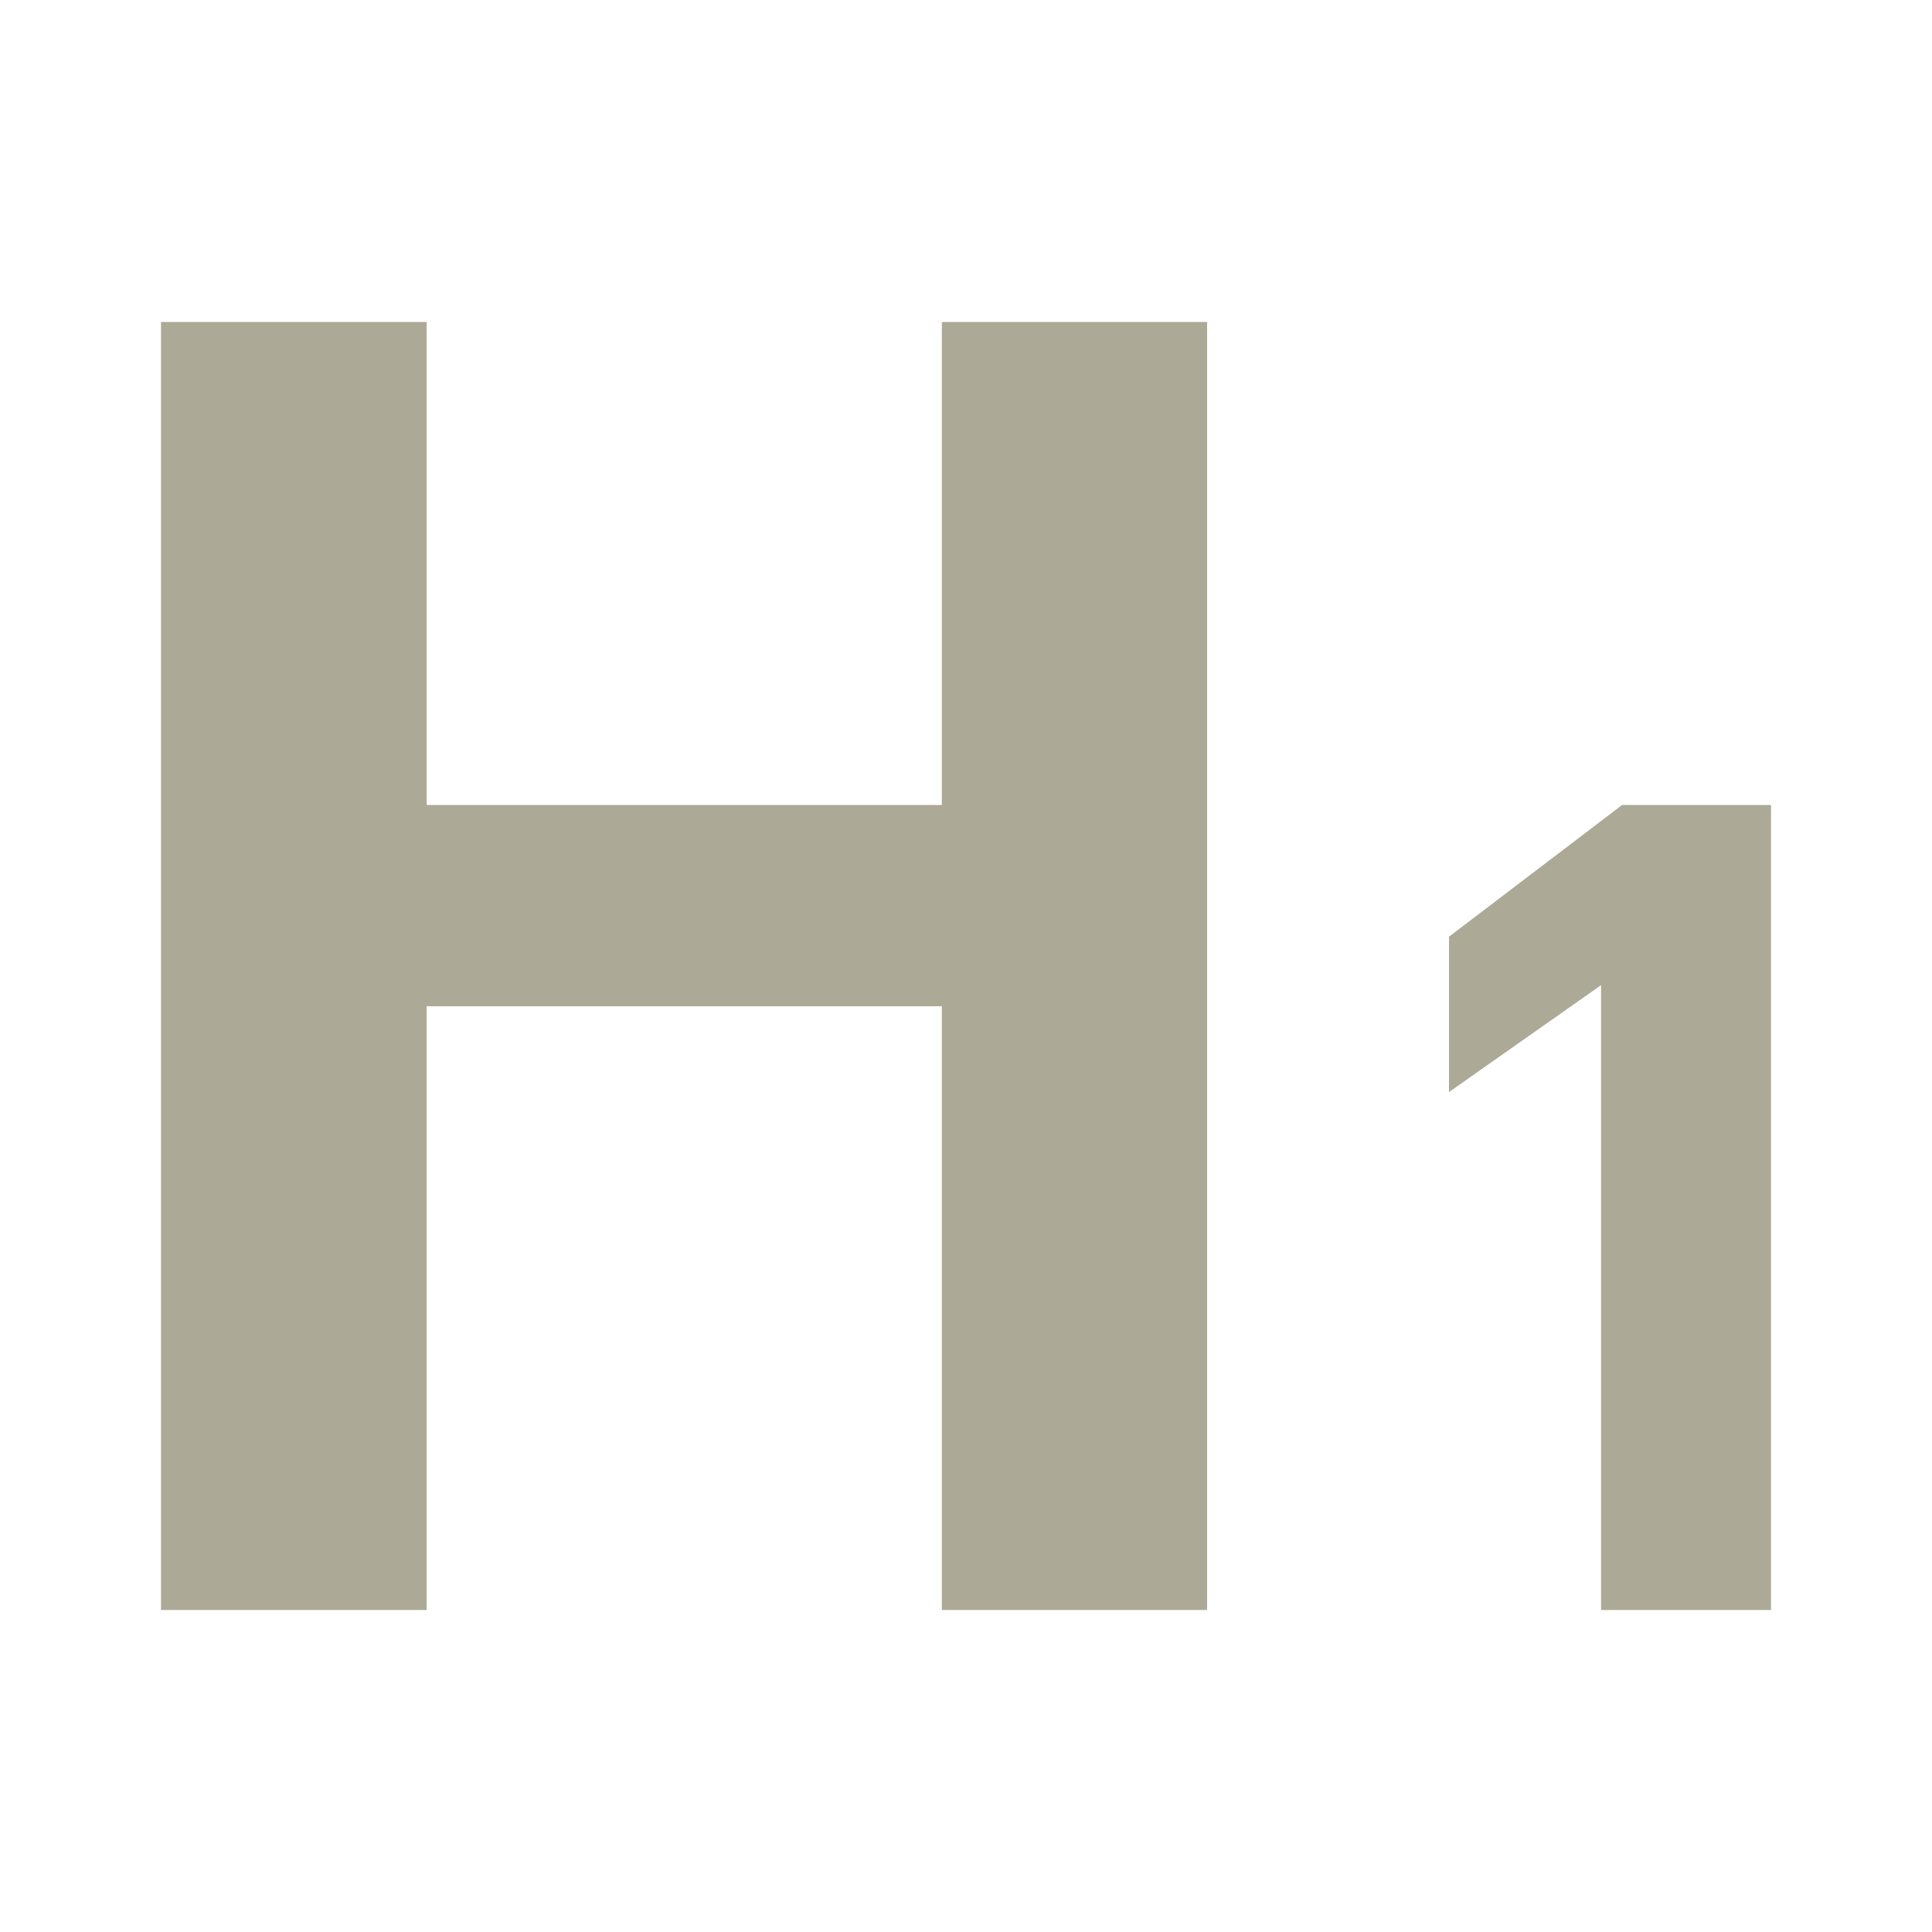 <svg width="24" height="24" viewBox="0 0 24 24" fill="none" xmlns="http://www.w3.org/2000/svg">
<path fill-rule="evenodd" clip-rule="evenodd" d="M19.889 12.238L18 13.566V11.636L20.15 10H22V20H19.889V12.238Z" fill="#ACA996"/>
<path d="M3 10H13V12.5H3V10Z" fill="#ACA996"/>
<rect x="2" y="4" width="3.3" height="16" fill="#ACA996"/>
<path d="M14.995 4H11.7V20H14.995V4Z" fill="#ACA996"/>
</svg>
